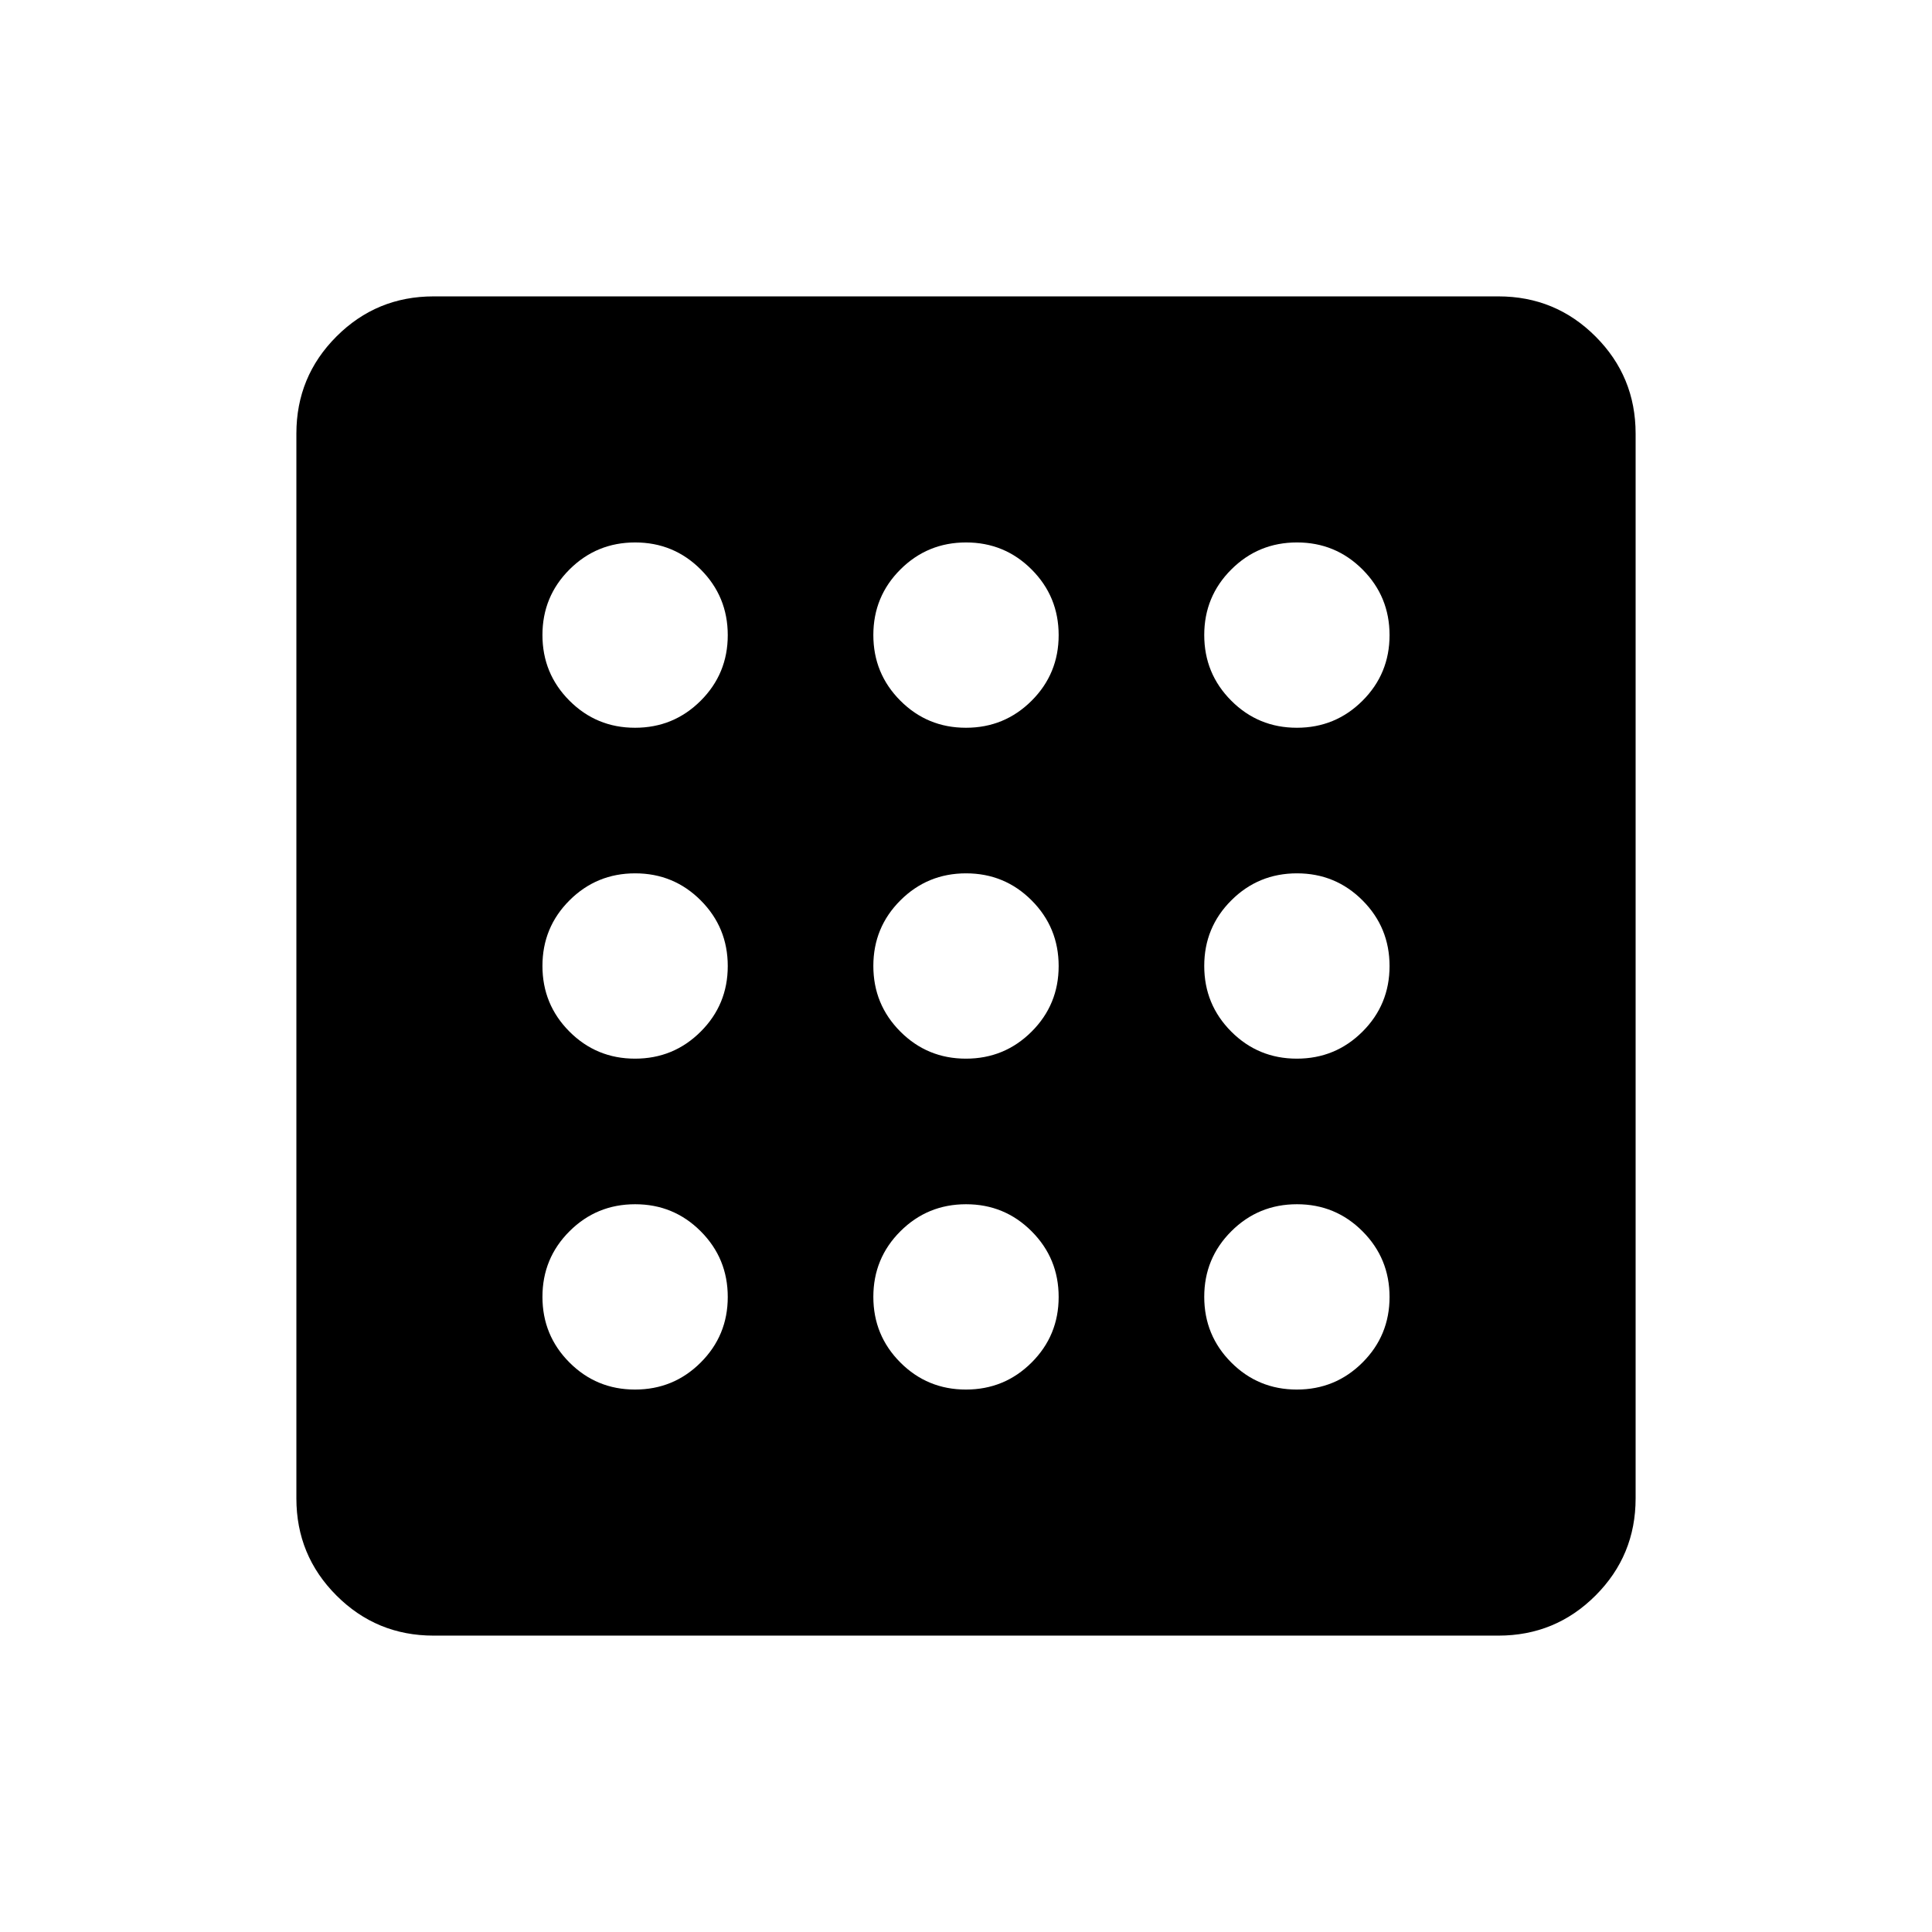 <svg xmlns="http://www.w3.org/2000/svg" height="24" viewBox="0 -960 960 960" width="24"><path d="M315.54-269.54q19.17 0 32.62-13.42 13.46-13.42 13.46-32.58 0-19.17-13.42-32.62-13.42-13.46-32.59-13.46t-32.62 13.42q-13.45 13.42-13.45 32.59t13.42 32.62q13.42 13.45 32.58 13.45Zm0-328.84q19.17 0 32.62-13.42 13.46-13.42 13.46-32.59t-13.42-32.62q-13.42-13.45-32.59-13.45t-32.62 13.42q-13.45 13.42-13.45 32.58 0 19.17 13.42 32.62 13.42 13.46 32.58 13.46Zm0 164.42q19.17 0 32.62-13.42 13.46-13.42 13.46-32.59 0-19.16-13.42-32.62-13.42-13.45-32.59-13.45t-32.62 13.42q-13.45 13.42-13.45 32.59 0 19.16 13.42 32.62 13.42 13.45 32.58 13.45Zm328.85 164.42q19.17 0 32.62-13.42 13.45-13.42 13.45-32.58 0-19.17-13.42-32.62-13.42-13.46-32.58-13.46-19.17 0-32.62 13.42-13.46 13.42-13.46 32.59t13.42 32.62q13.42 13.45 32.59 13.45Zm0-328.84q19.17 0 32.62-13.42 13.45-13.42 13.45-32.59t-13.42-32.62q-13.42-13.45-32.58-13.45-19.17 0-32.62 13.42-13.46 13.42-13.46 32.58 0 19.17 13.42 32.62 13.42 13.46 32.59 13.46ZM215.45-147.27q-28.35 0-48.26-19.92-19.92-19.91-19.92-48.26v-529.1q0-28.35 19.92-48.26 19.91-19.92 48.26-19.92h529.1q28.35 0 48.26 19.92 19.92 19.91 19.92 48.26v529.1q0 28.35-19.92 48.26-19.91 19.92-48.26 19.92h-529.1Zm428.94-286.69q19.17 0 32.62-13.42 13.45-13.42 13.45-32.59 0-19.16-13.42-32.62-13.42-13.45-32.58-13.45-19.17 0-32.62 13.42-13.46 13.42-13.46 32.59 0 19.16 13.42 32.62 13.42 13.45 32.59 13.45ZM479.97-598.38q19.16 0 32.62-13.42 13.45-13.42 13.45-32.59t-13.42-32.62q-13.42-13.45-32.59-13.45-19.16 0-32.62 13.42-13.45 13.42-13.45 32.58 0 19.17 13.42 32.62 13.42 13.46 32.59 13.46Zm0 328.84q19.16 0 32.62-13.42 13.45-13.42 13.45-32.58 0-19.17-13.42-32.62-13.42-13.46-32.59-13.46-19.16 0-32.62 13.42-13.45 13.42-13.45 32.59t13.42 32.62q13.42 13.45 32.59 13.45Zm0-164.42q19.16 0 32.62-13.42 13.45-13.42 13.45-32.59 0-19.16-13.42-32.62-13.42-13.45-32.59-13.45-19.16 0-32.62 13.42-13.45 13.42-13.45 32.59 0 19.16 13.42 32.62 13.42 13.45 32.59 13.45Z"/></svg>